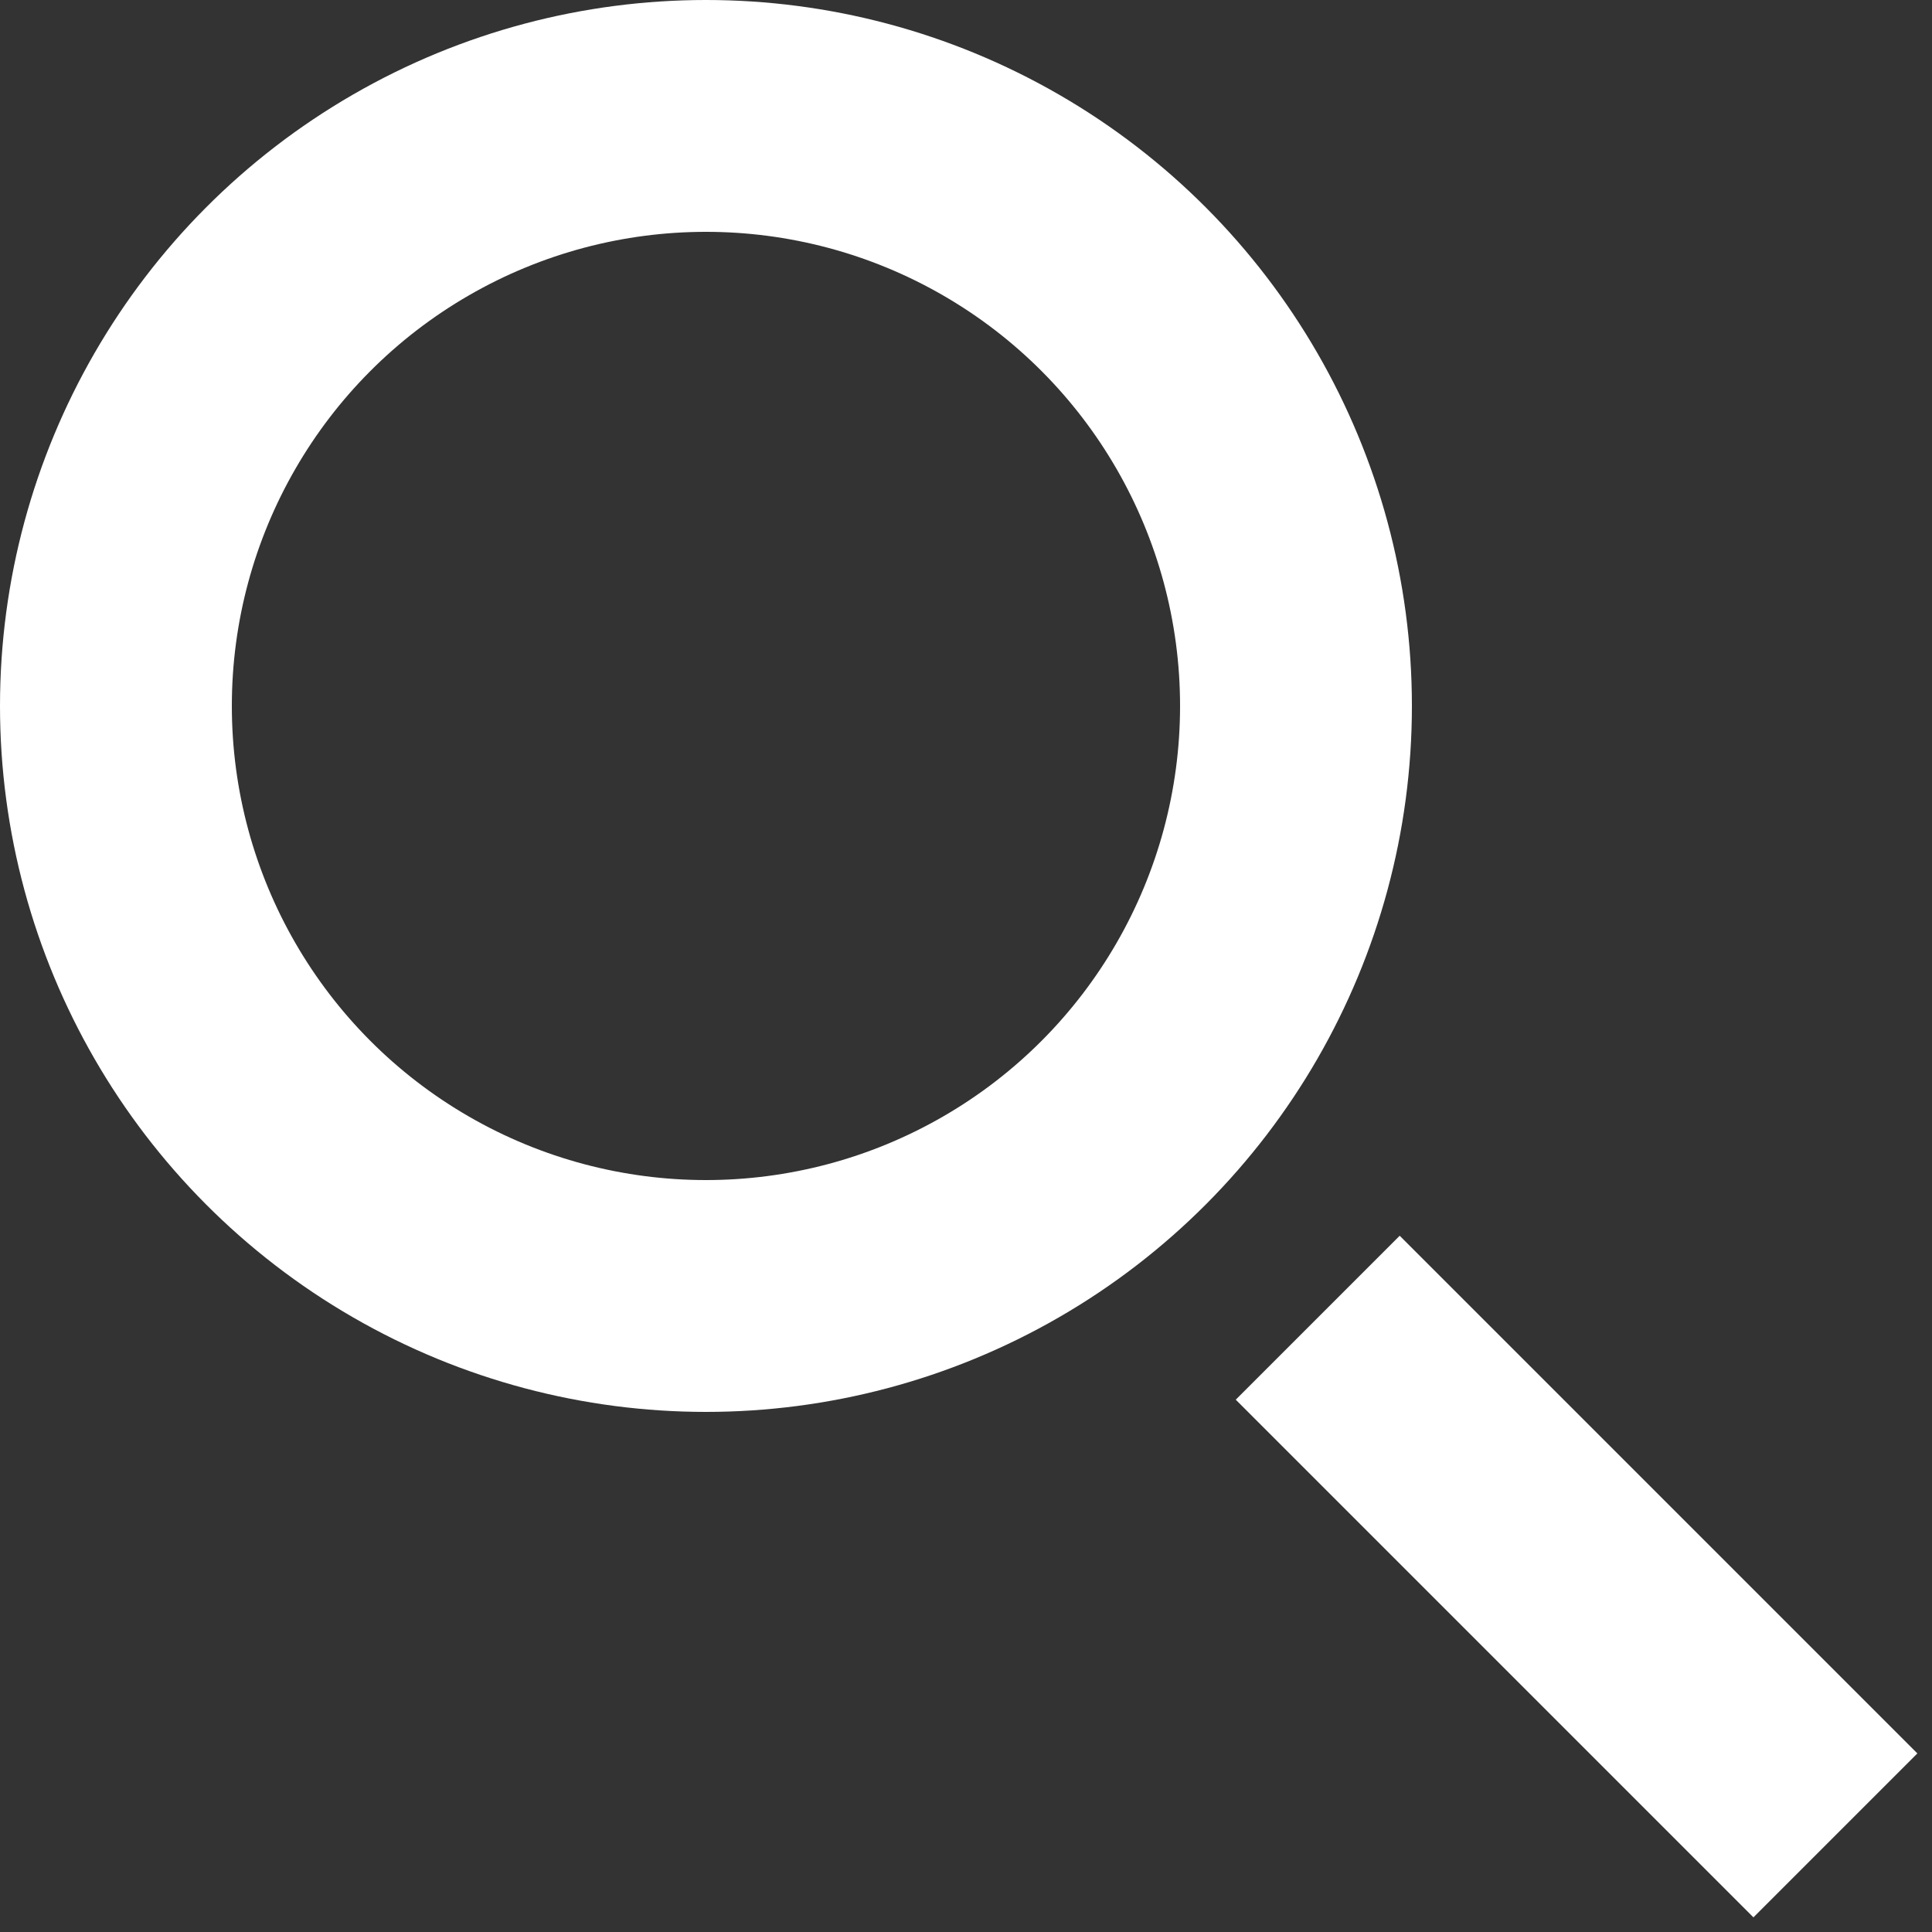 <svg width="20" height="20" viewBox="0 0 20 20" fill="none" xmlns="http://www.w3.org/2000/svg">
<rect x="0" y="0" width="20" height="20" fill="#333333" stroke="none"/>
<g id="Group 3">
<circle id="Ellipse 2" cx="7.308" cy="7.308" r="6.108" stroke="white" stroke-width="2.4"/>
<path id="Vector" d="M13.641 13.641L19 19" stroke="white" stroke-width="2.4"/>
</g>
</svg>
